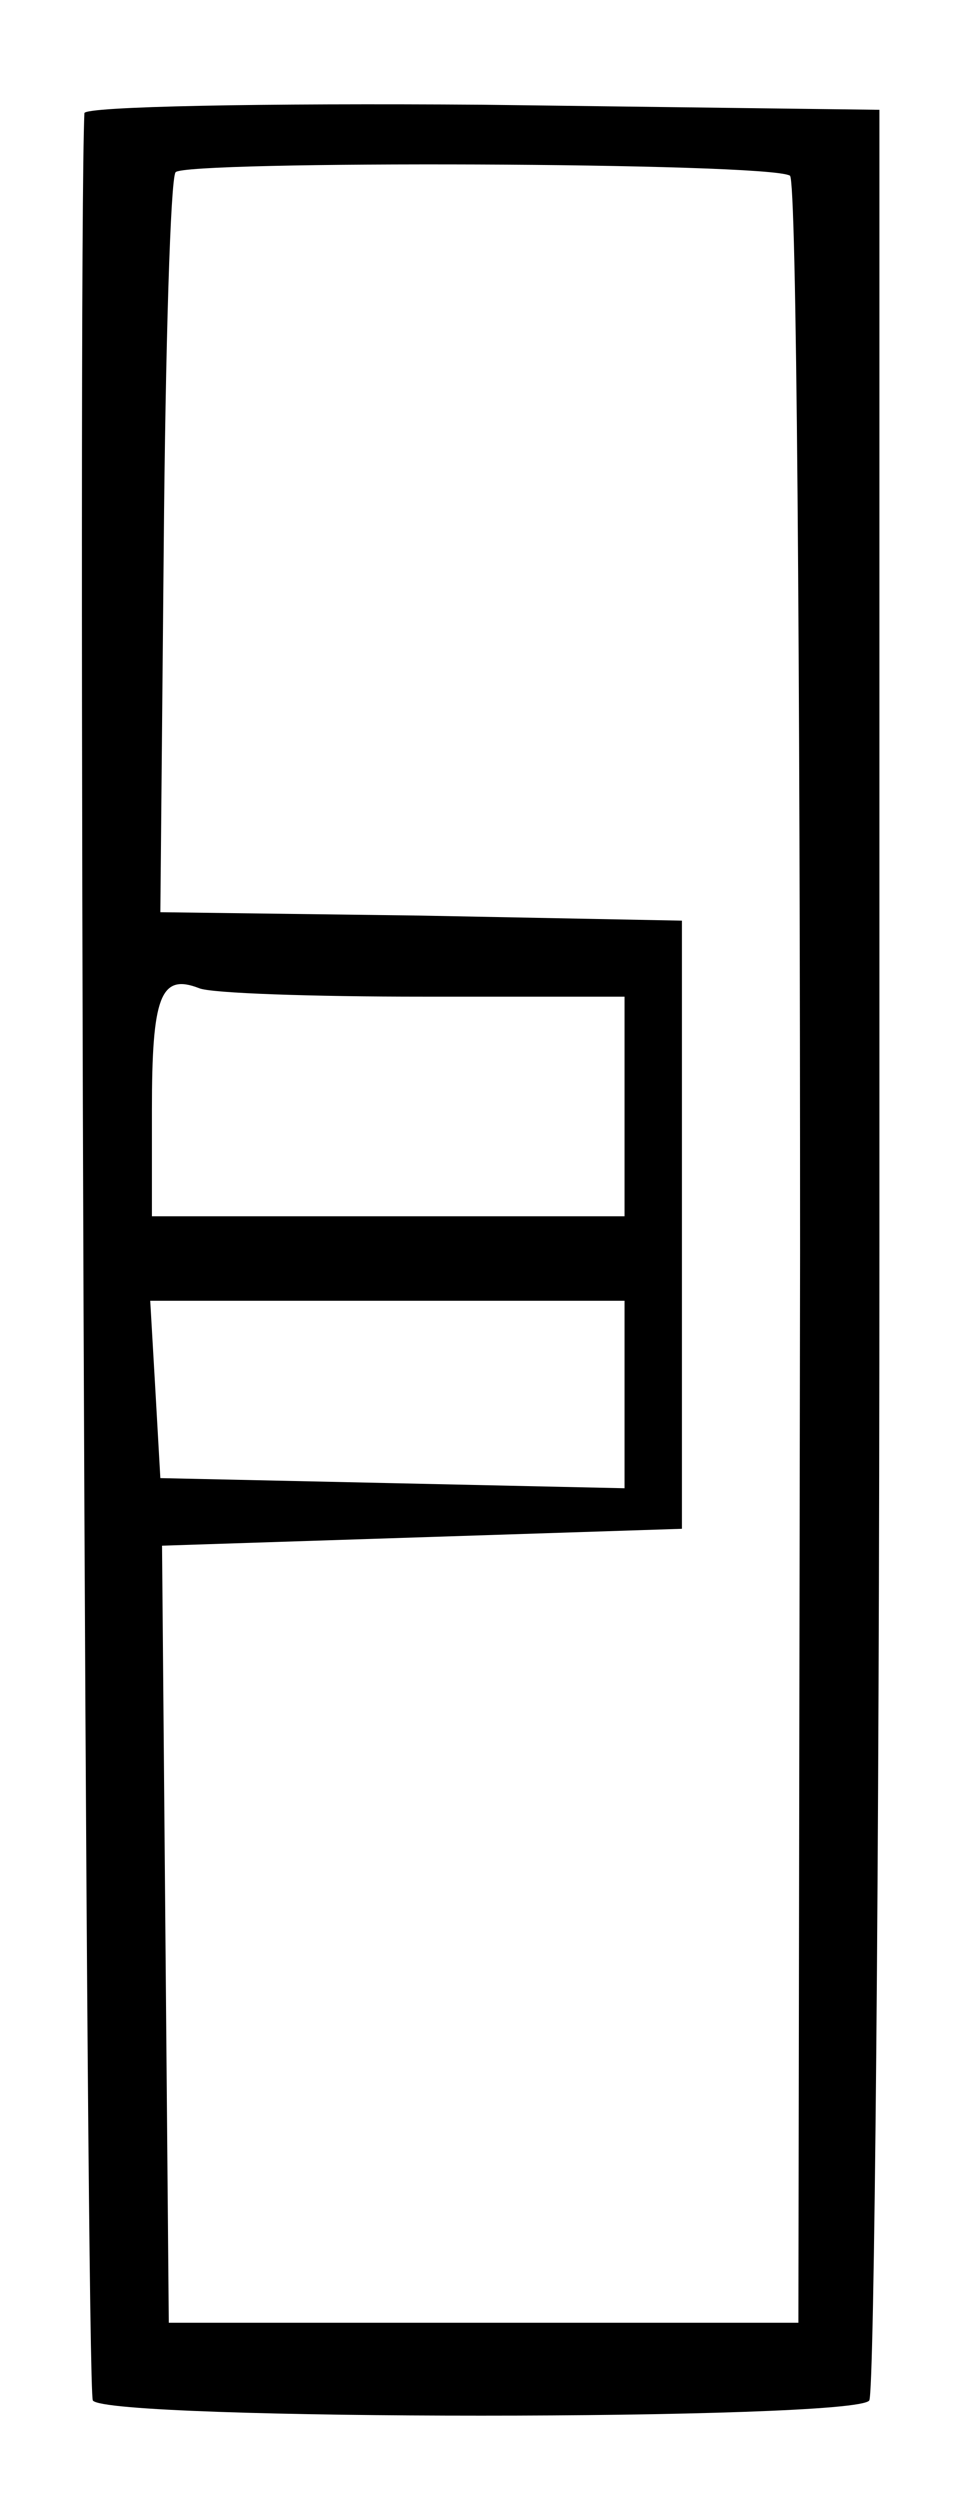 <?xml version="1.0" standalone="no"?>
<!DOCTYPE svg PUBLIC "-//W3C//DTD SVG 20010904//EN"
 "http://www.w3.org/TR/2001/REC-SVG-20010904/DTD/svg10.dtd">
<svg version="1.0" xmlns="http://www.w3.org/2000/svg"
 width="58pt" height="148pt" viewBox="0 0 58 148"
 preserveAspectRatio="xMidYMid meet">
<g transform="translate(0,148) scale(0.1,-0.1)"
fill="#000000" stroke="none">
<path d="M50 1413 c-4 -88 1 -1347 5 -1354 8 -12 452 -12 460 0 3 5 6 313 6
683 l0 673 -235 3 c-130 1 -236 -1 -236 -5z m418 -37 c4 -2 6 -289 6 -638 l-1
-633 -187 0 -186 0 -2 230 -2 230 154 5 154 5 0 180 0 180 -155 3 -154 2 2
216 c1 118 4 218 7 222 4 7 351 6 364 -2z m-217 -486 l119 0 0 -65 0 -65 -140
0 -140 0 0 63 c0 67 5 81 28 72 7 -3 67 -5 133 -5z m119 -235 l0 -56 -137 3
-138 3 -3 53 -3 52 140 0 141 0 0 -55z"/>
</g>
</svg>
